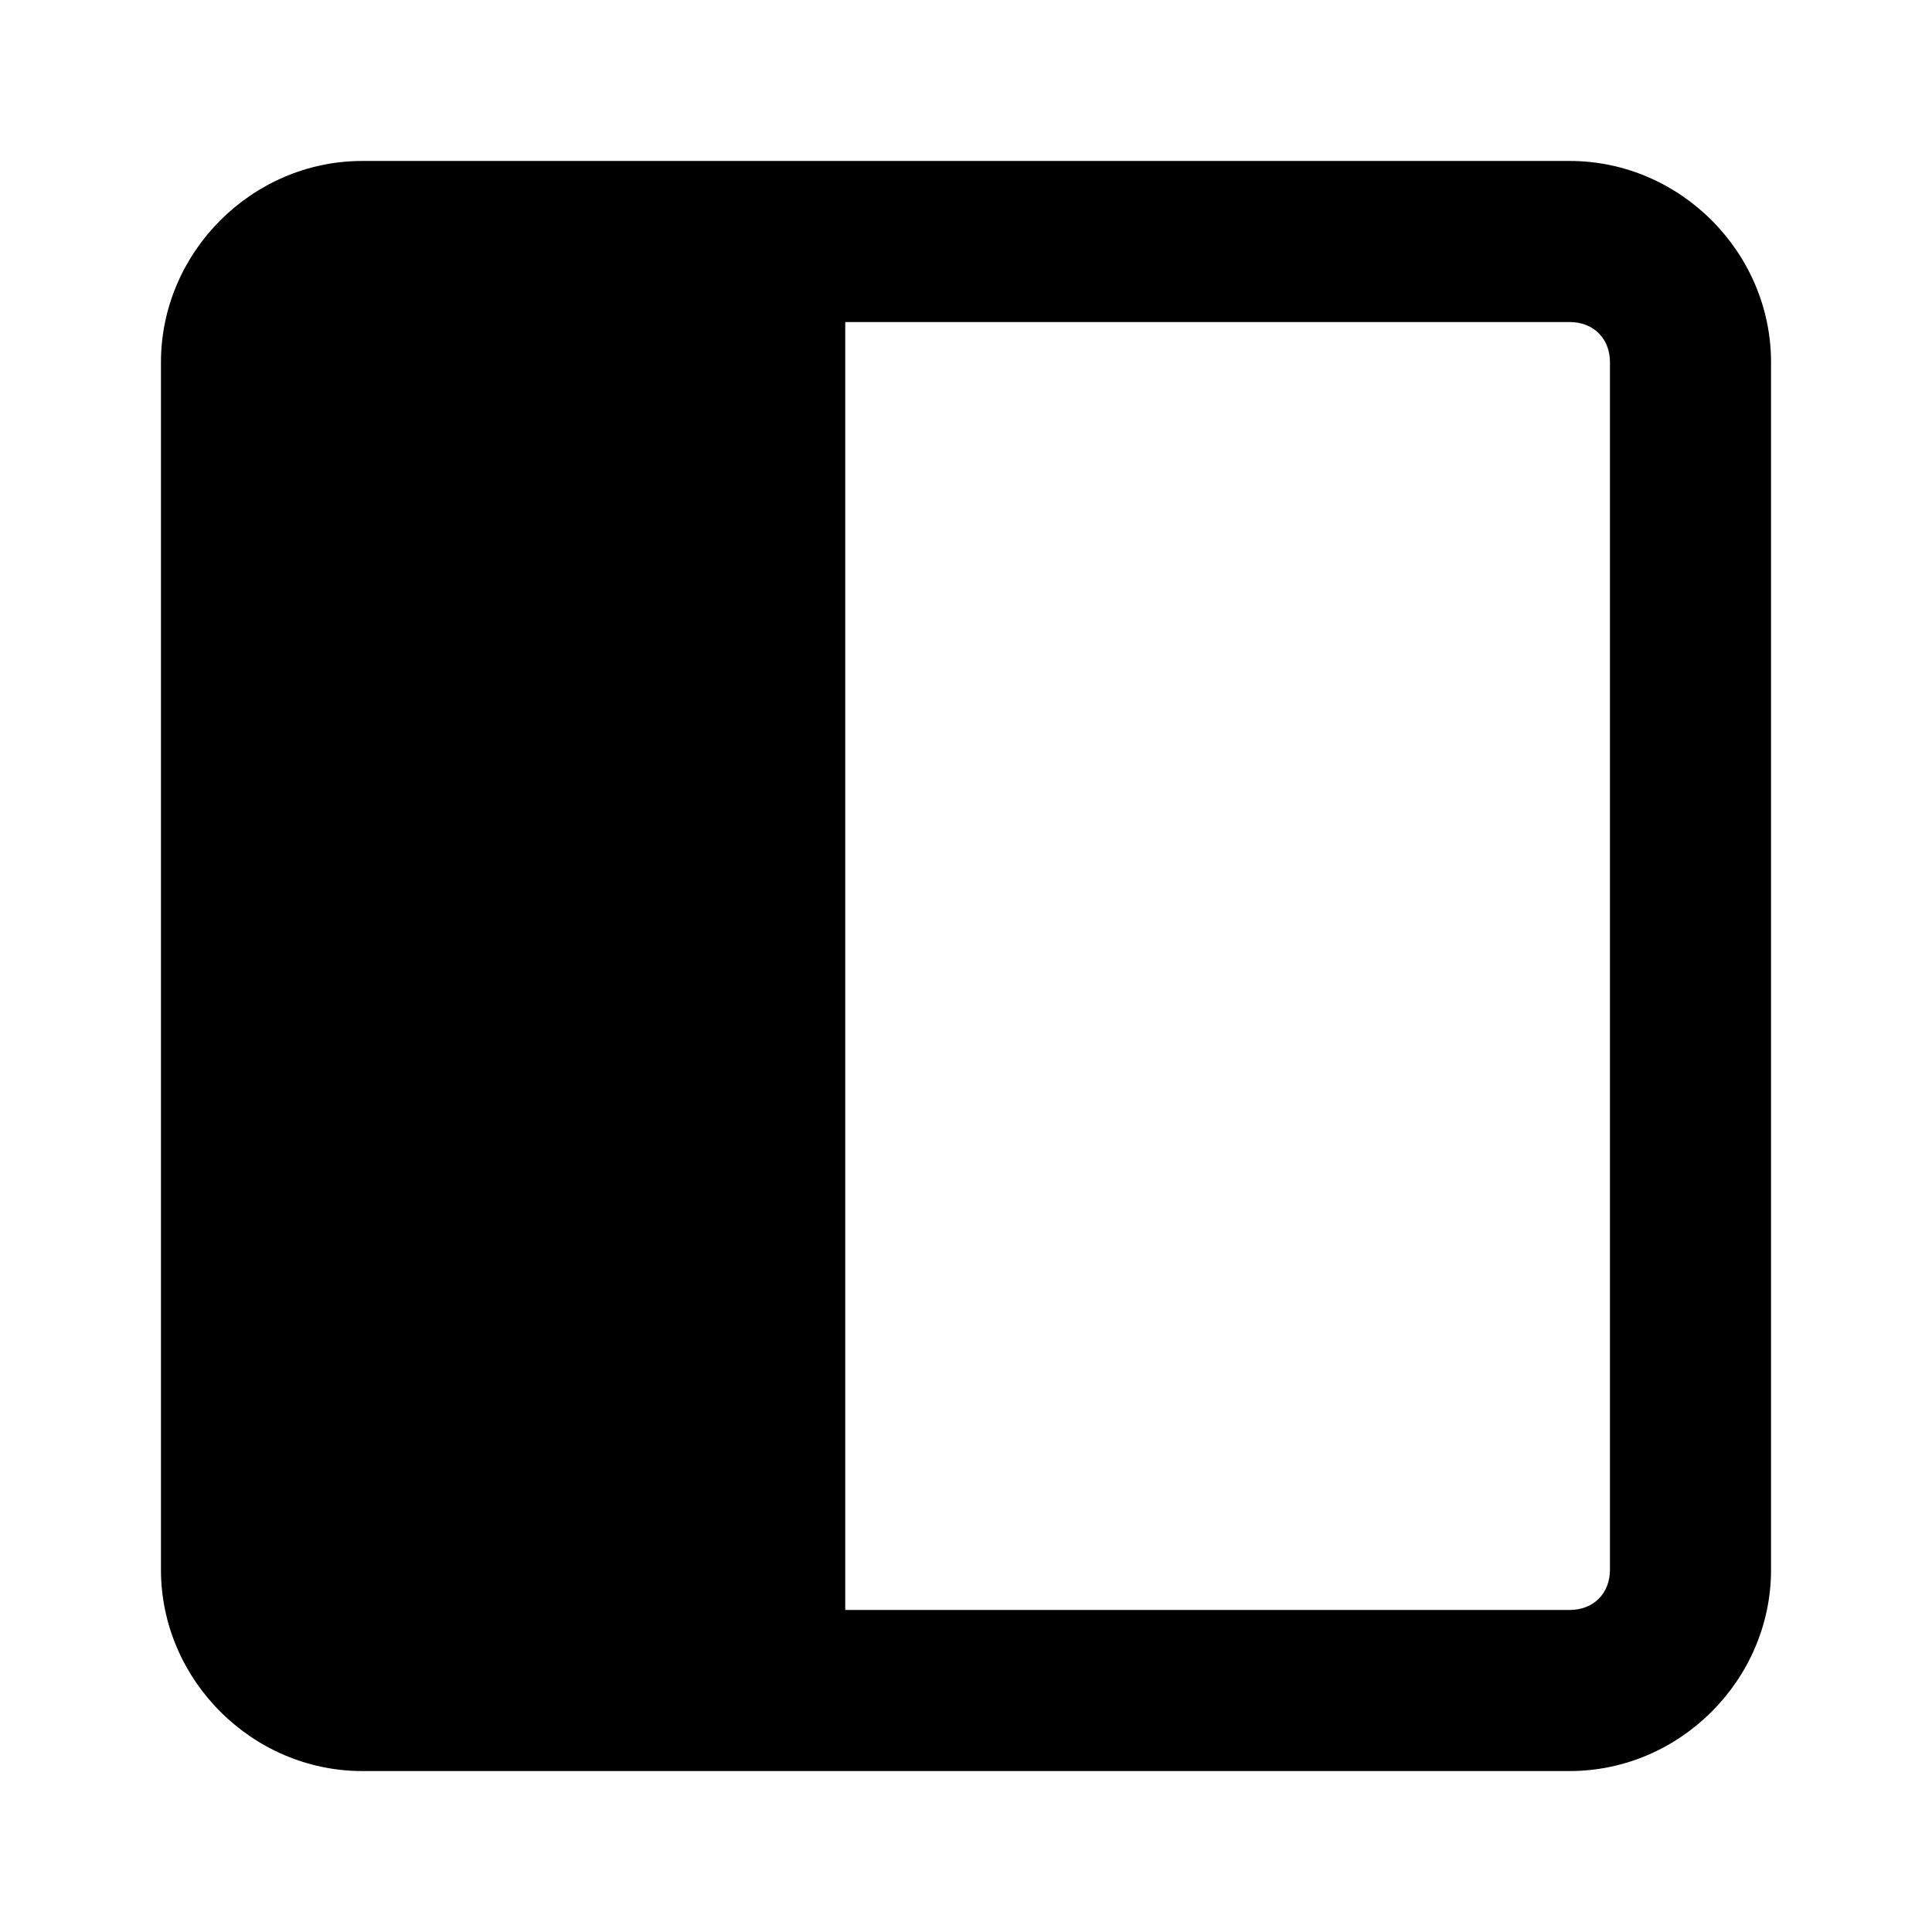 <svg xmlns="http://www.w3.org/2000/svg" width="32" height="32" viewBox="0 0 1024 1024"><path d="M192 85.312c-58.347 0-106.688 48.341-106.688 106.688v640c0 58.347 48.341 106.688 106.688 106.688h640c58.347 0 106.688-48.341 106.688-106.688V192c0-58.347-48.341-106.688-106.688-106.688zm256 85.376h384c12.565 0 21.312 8.747 21.312 21.312v640c0 12.565-8.747 21.312-21.312 21.312H448z" fill="currentColor"/></svg>